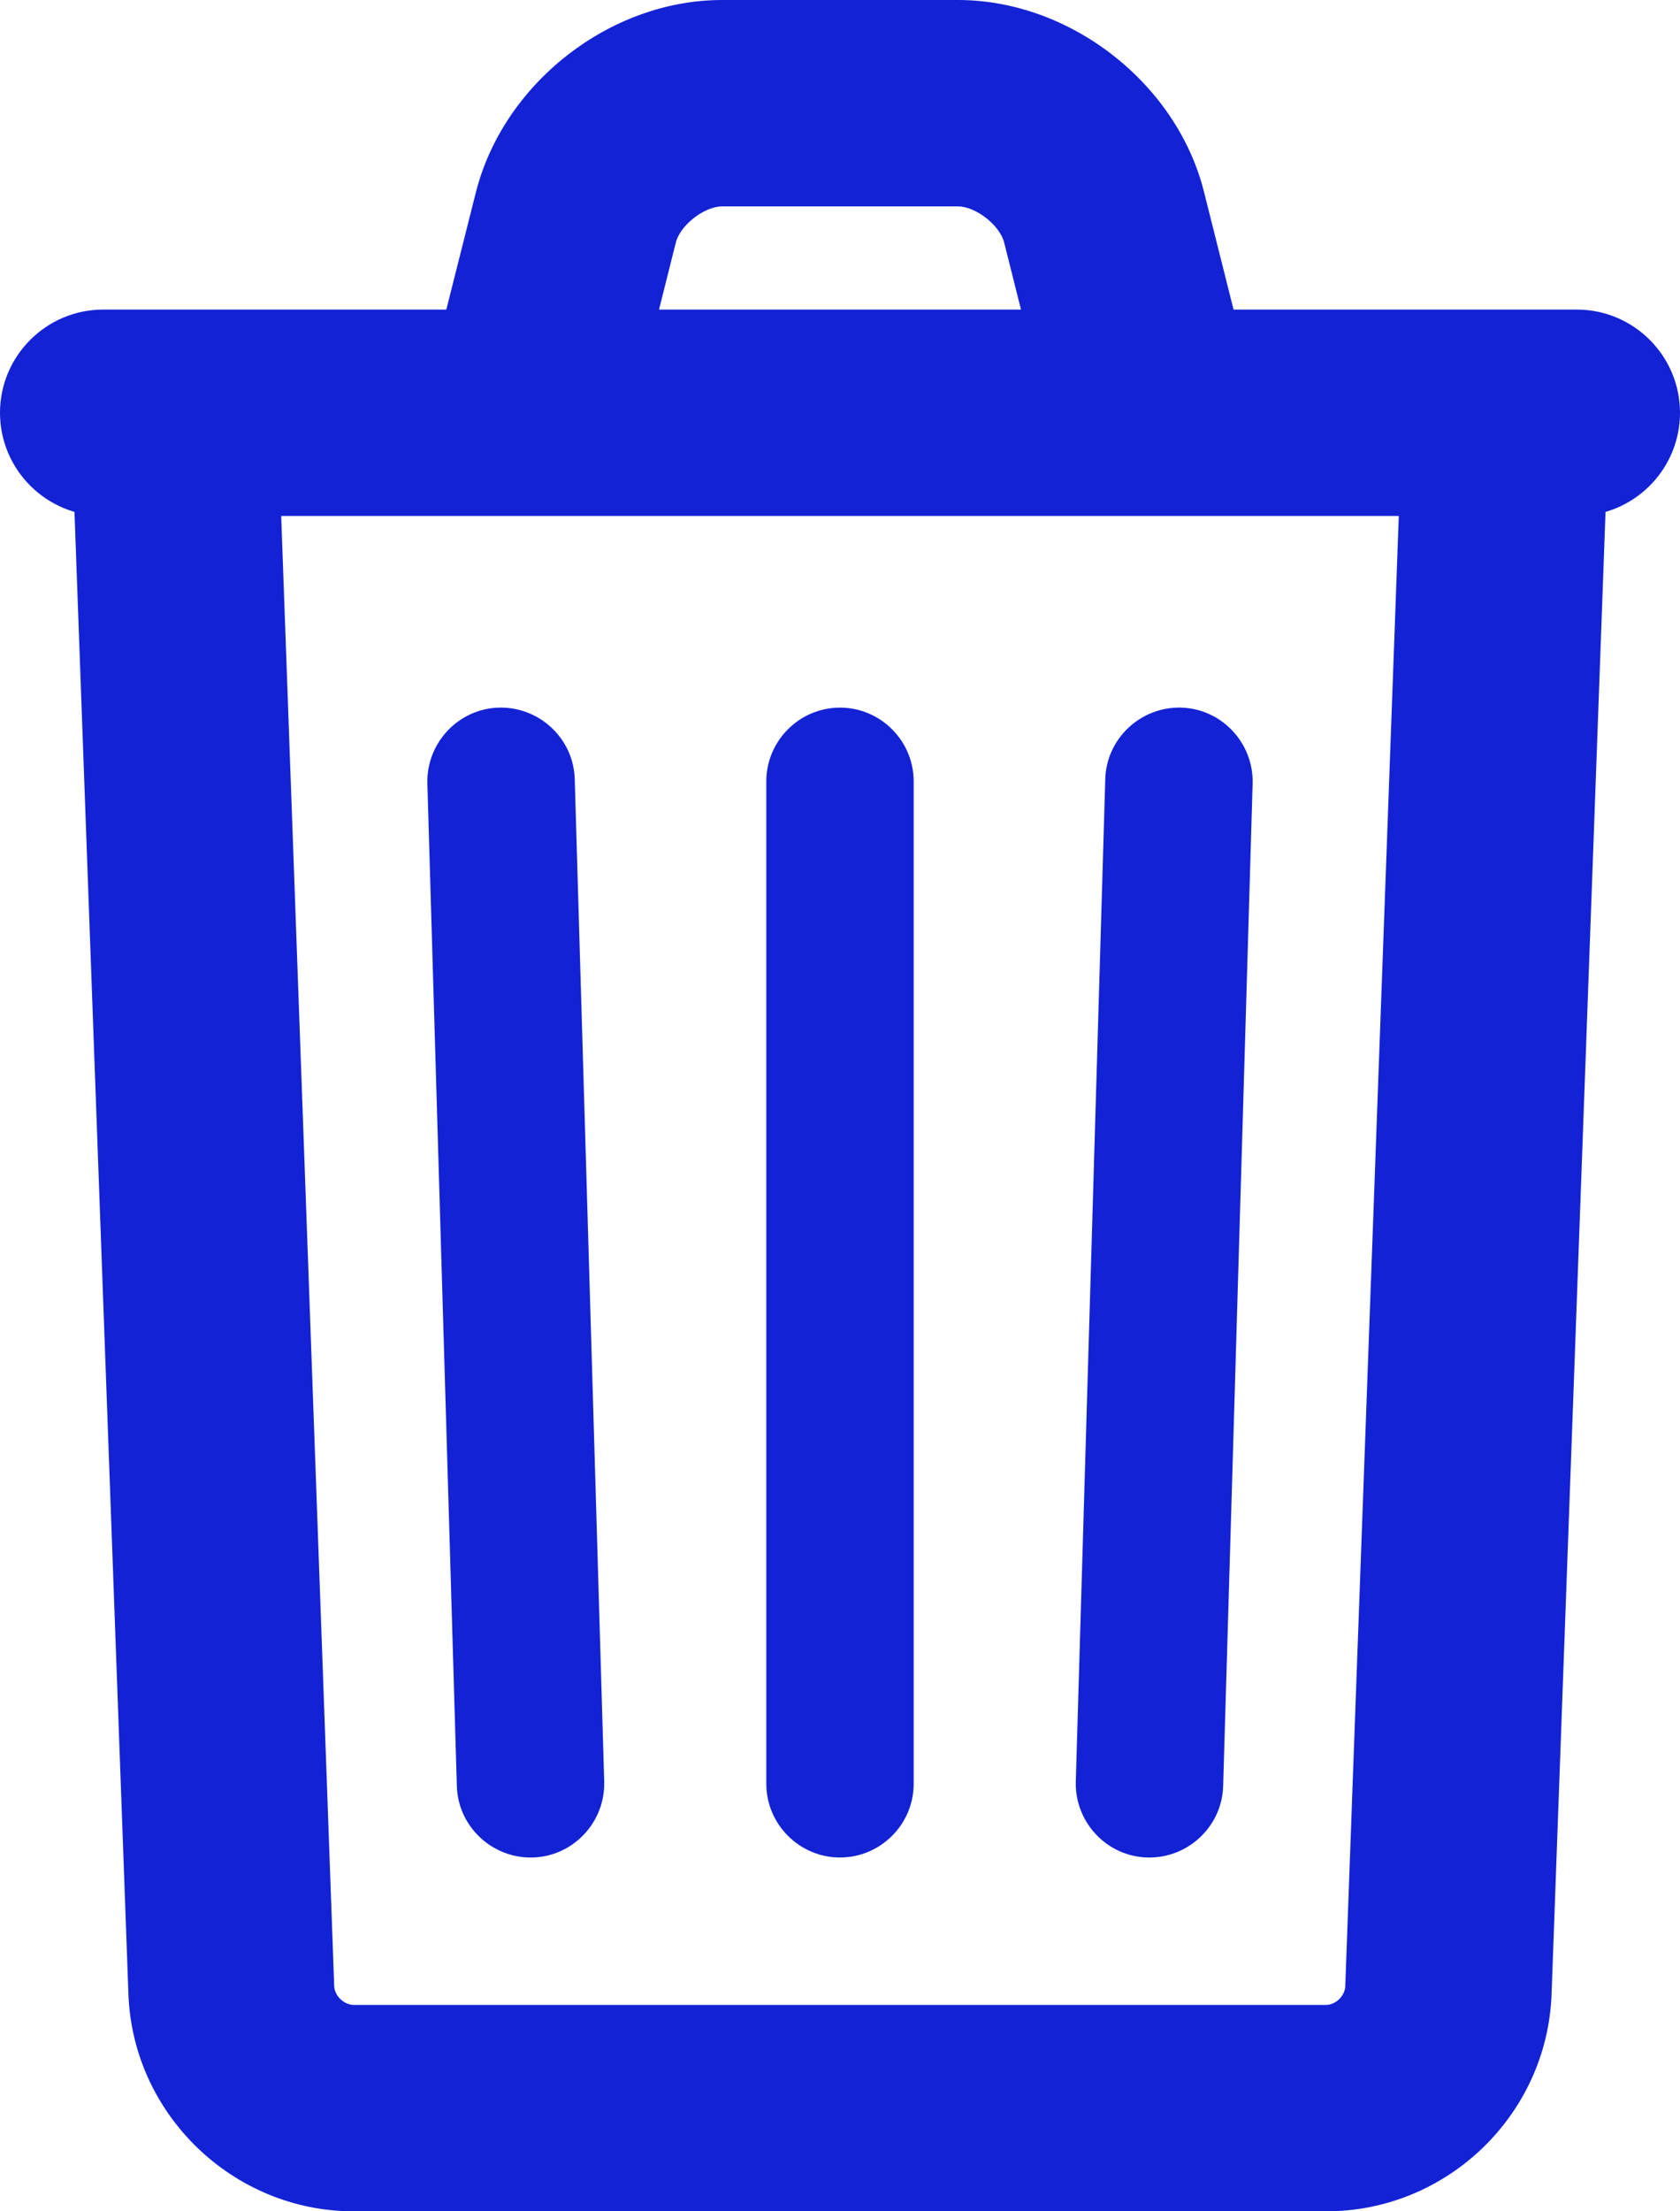 <?xml version="1.0" encoding="utf-8"?>
<!-- Generator: Adobe Illustrator 26.4.1, SVG Export Plug-In . SVG Version: 6.00 Build 0)  -->
<svg version="1.1" id="Lager_1" xmlns="http://www.w3.org/2000/svg" xmlns:xlink="http://www.w3.org/1999/xlink" x="0px" y="0px"
	 viewBox="0 0 319.2 420" style="enable-background:new 0 0 319.2 420;" xml:space="preserve">
<style type="text/css">
	.st0{fill:#1322D5;}
</style>
<path class="st0" d="M266,91.7l-10.4,285.6c-0.1,1.8-1.8,3.5-3.7,3.5H67.2c-1.8,0-3.6-1.7-3.7-3.5L53.2,91.7
	c-0.4-10.8-9.5-19.3-20.3-18.9C22.1,73.2,13.6,82.3,14,93.1l10.4,285.6c0.8,22.9,19.9,41.3,42.8,41.3H252c23,0,42-18.4,42.8-41.3
	l10.4-285.6c0.4-10.8-8-19.9-18.9-20.3C275.5,72.4,266.4,80.9,266,91.7L266,91.7L266,91.7z"/>
<path class="st0" d="M145.6,148.4v190.4c0,7.7,6.3,14,14,14s14-6.3,14-14V148.4c0-7.7-6.3-14-14-14S145.6,140.7,145.6,148.4z"/>
<path class="st0" d="M81.2,148.8l5.6,190.4c0.2,7.7,6.7,13.8,14.4,13.6s13.8-6.7,13.6-14.4L109.2,148c-0.2-7.7-6.7-13.8-14.4-13.6
	S81,141.1,81.2,148.8L81.2,148.8z"/>
<path class="st0" d="M210,148l-5.6,190.4c-0.2,7.7,5.9,14.2,13.6,14.4c7.7,0.2,14.2-5.9,14.4-13.6l5.6-190.4
	c0.2-7.7-5.9-14.2-13.6-14.4C216.7,134.2,210.2,140.3,210,148L210,148L210,148z"/>
<path class="st0" d="M19.6,98h280c10.8,0,19.6-8.8,19.6-19.6s-8.8-19.6-19.6-19.6h-280C8.8,58.8,0,67.6,0,78.4S8.8,98,19.6,98
	L19.6,98z"/>
<path class="st0" d="M122.6,69.2l5.8-23.1c0.8-3.3,5.4-6.9,8.8-6.9H182c3.4,0,8,3.6,8.8,6.9l5.8,23.1l38-9.5l-5.8-23.1
	C223.7,15.9,203.4,0,182,0h-44.8c-21.4,0-41.6,15.9-46.8,36.6l-5.8,23L122.6,69.2z"/>
</svg>
